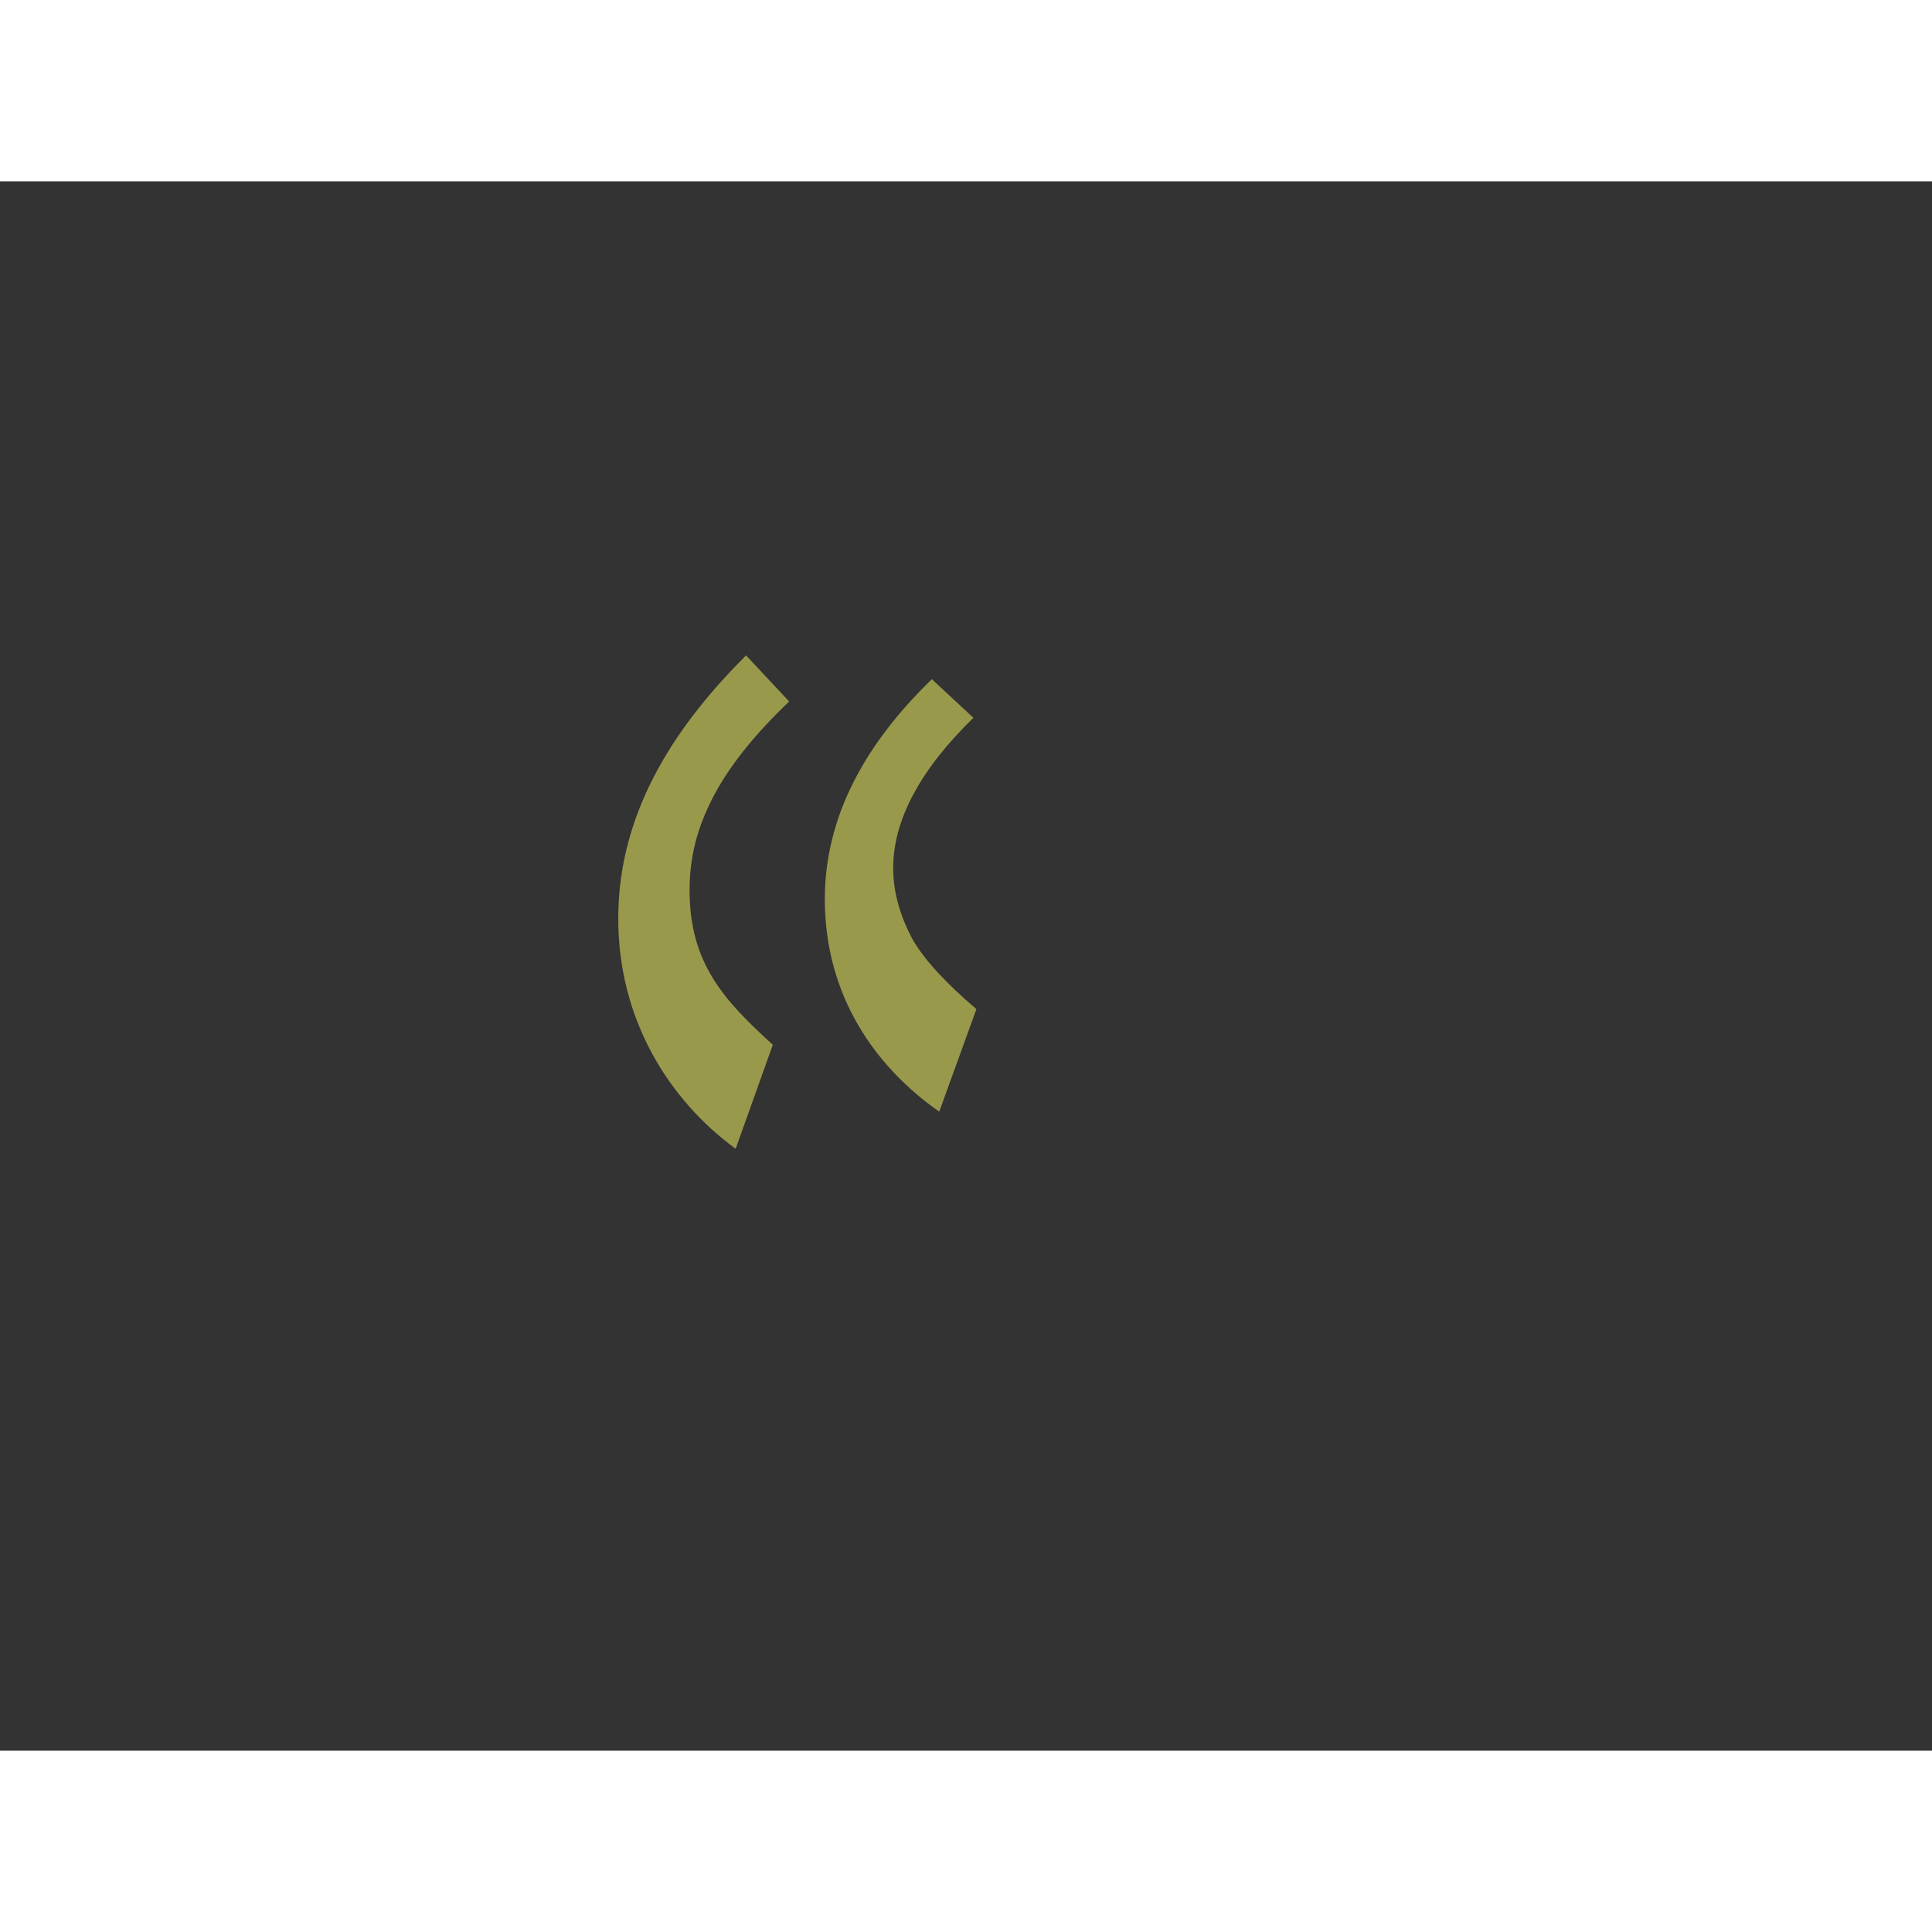 <?xml version="1.0" encoding="UTF-8"?>
<!DOCTYPE svg PUBLIC "-//W3C//DTD SVG 1.0//EN" "http://www.w3.org/TR/2001/REC-SVG-20010904/DTD/svg10.dtd">
<!-- Creator: CorelDRAW -->
<svg xmlns="http://www.w3.org/2000/svg" xml:space="preserve" width="1300px" height="1300px" version="1.0" style="shape-rendering:geometricPrecision; text-rendering:geometricPrecision; image-rendering:optimizeQuality; fill-rule:evenodd; clip-rule:evenodd"
viewBox="0 0 1300 1056"
 xmlns:xlink="http://www.w3.org/1999/xlink">
 <rect x="0" y="0" width="1300" height="1056" fill="#333333" stroke="none"/>
 <defs>
  <style type="text/css">
   <![CDATA[
    .fil0 {fill:#FFFF66;fill-opacity:0.502}
   ]]>
  </style>
 </defs>
 <g id="_100:master">
  <g id="_784795776">
   <g>
    <path class="fil0" d="M632 626c-43,-30 -77,-78 -77,-143 0,-63 35,-112 72,-148l28 26c-36,35 -54,69 -54,101 0,17 5,33 13,48 8,14 23,30 43,47l-25 69zm-137 25c-45,-33 -79,-87 -79,-155 0,-75 42,-133 86,-177l29 31c-23,22 -40,43 -51,64 -11,21 -16,41 -16,63 0,49 23,74 56,104l-25 70z"/>
   </g>
  </g>
 </g>
</svg>
